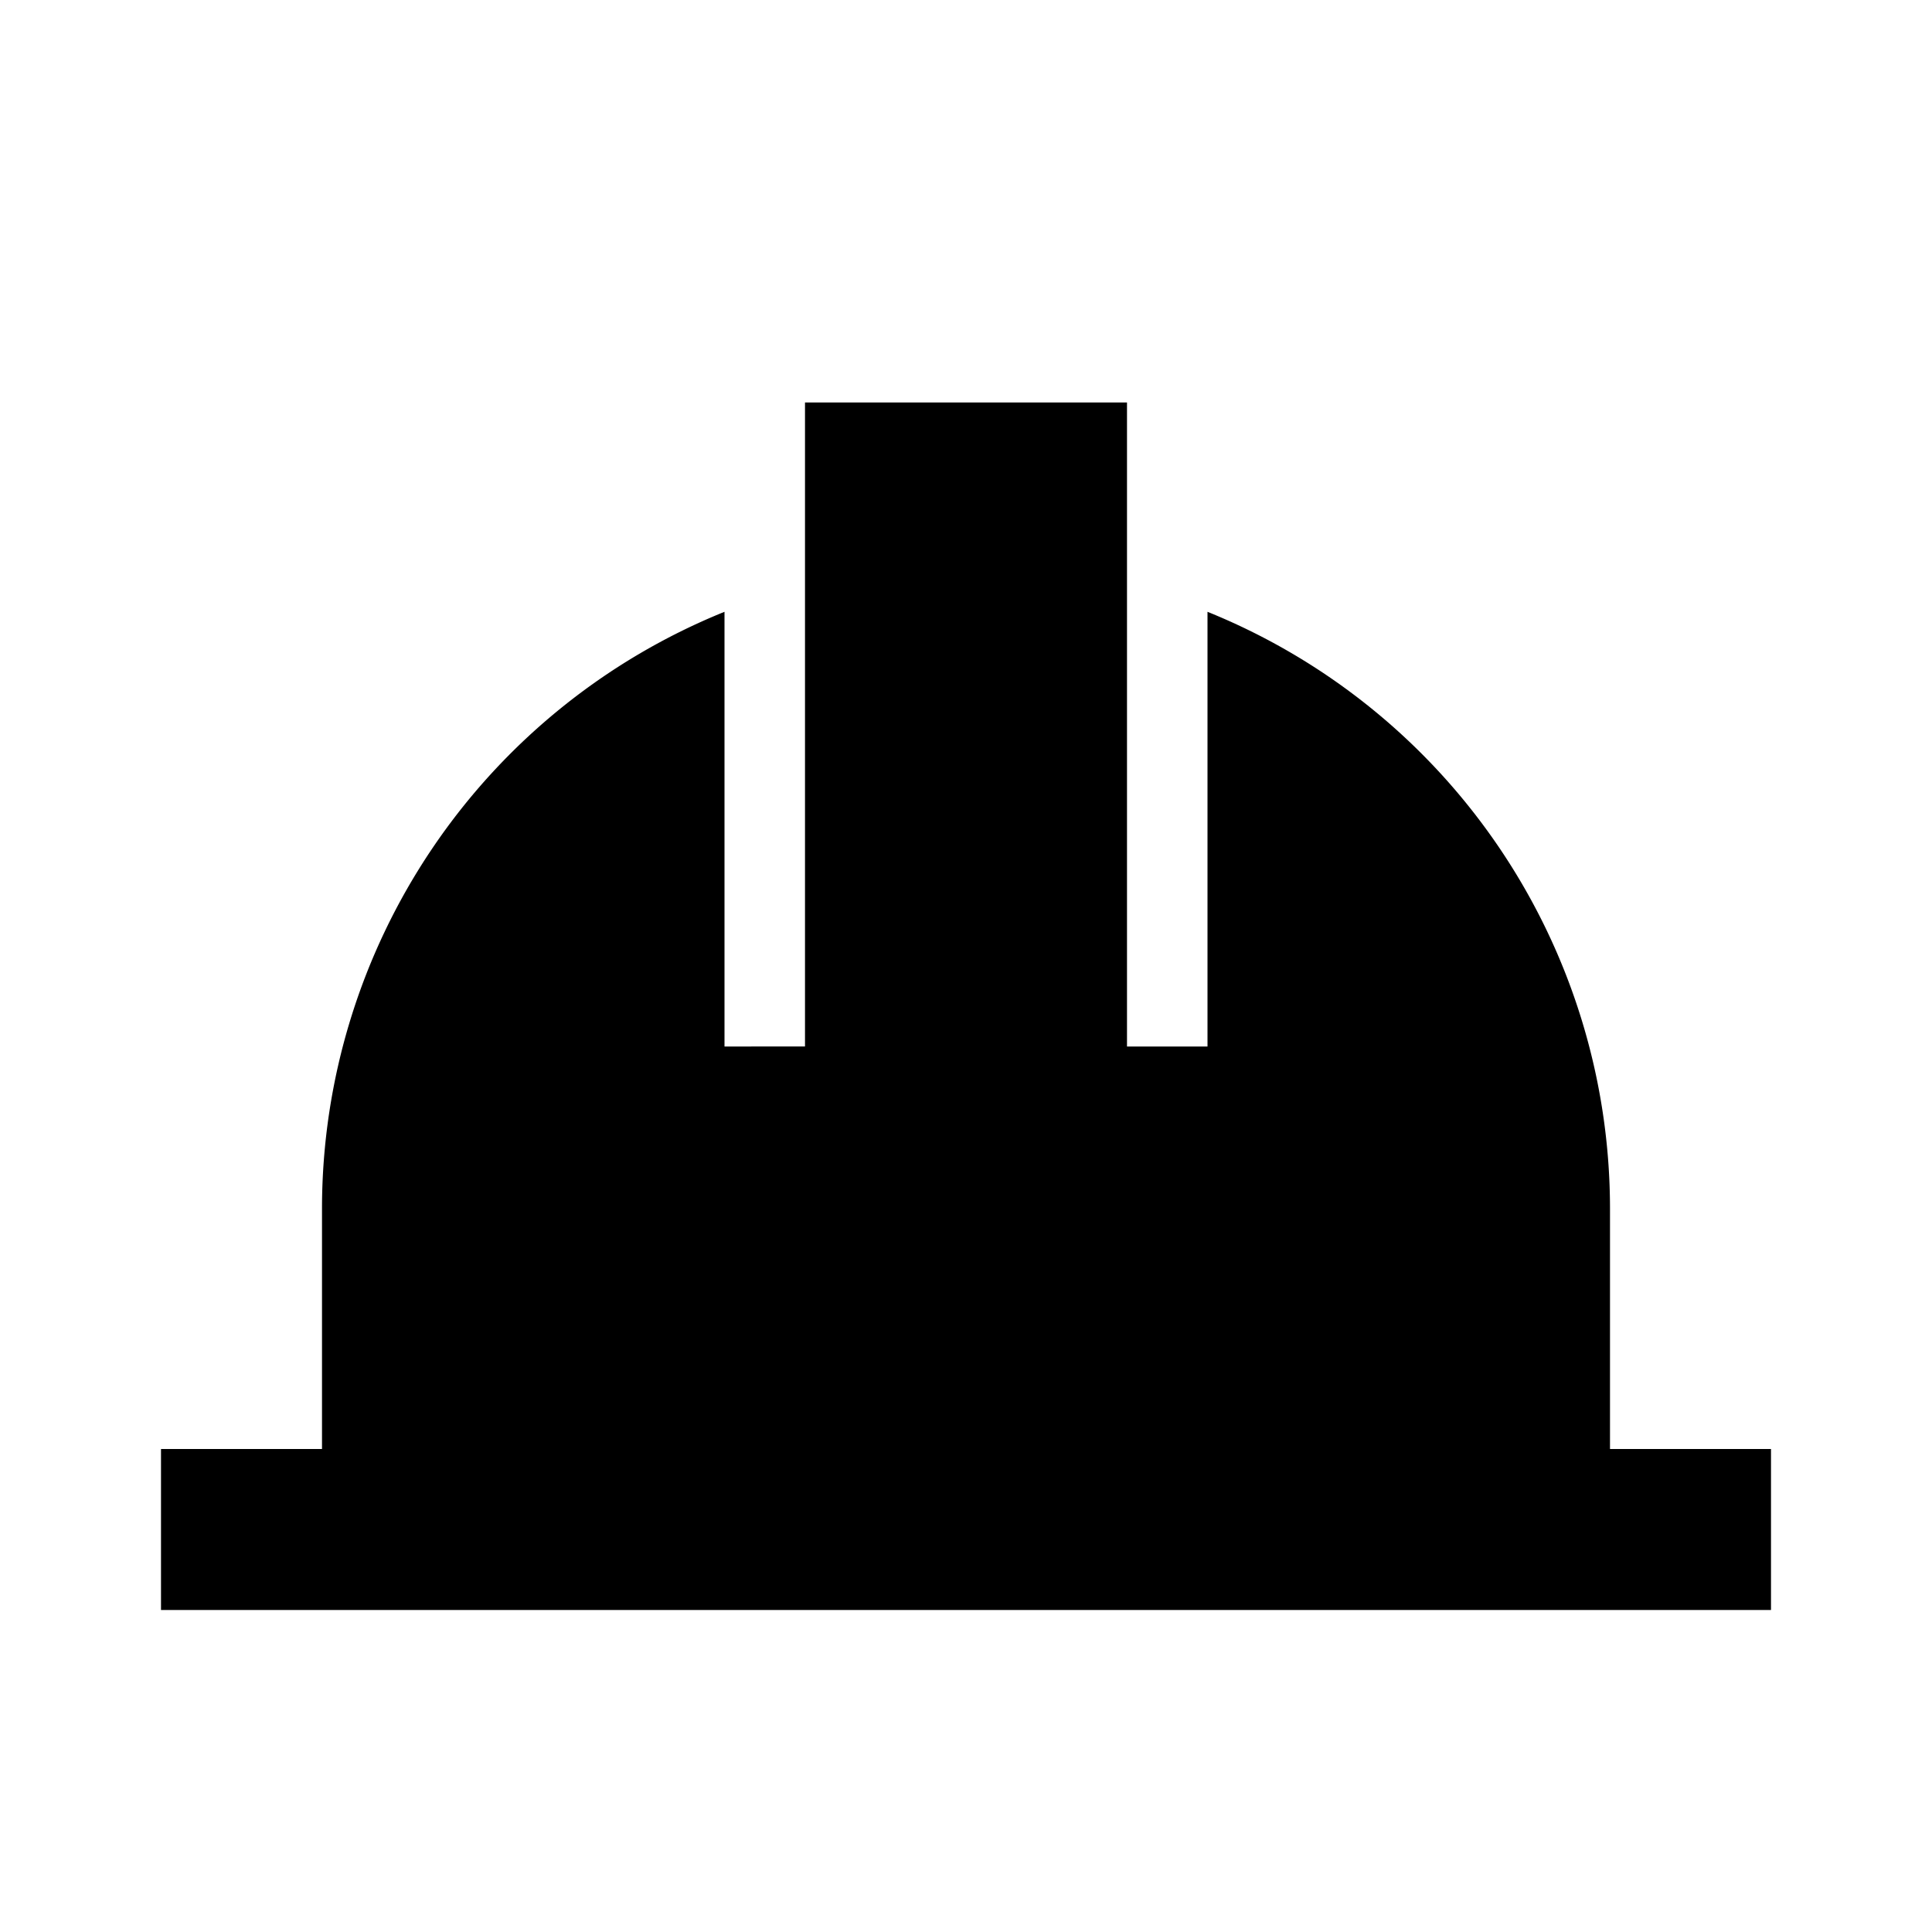 <svg xmlns="http://www.w3.org/2000/svg"  width="200" height="200" viewBox="0 0 24 24" style="fill: rgba(0, 0, 0, 1);transform: ;msFilter:;"><path d="M20 18v-3a8 8 0 0 0-5-7.4V13h-1V5h-4v8H9V7.6A8 8 0 0 0 4 15v3H2v2h20v-2z"></path></svg>